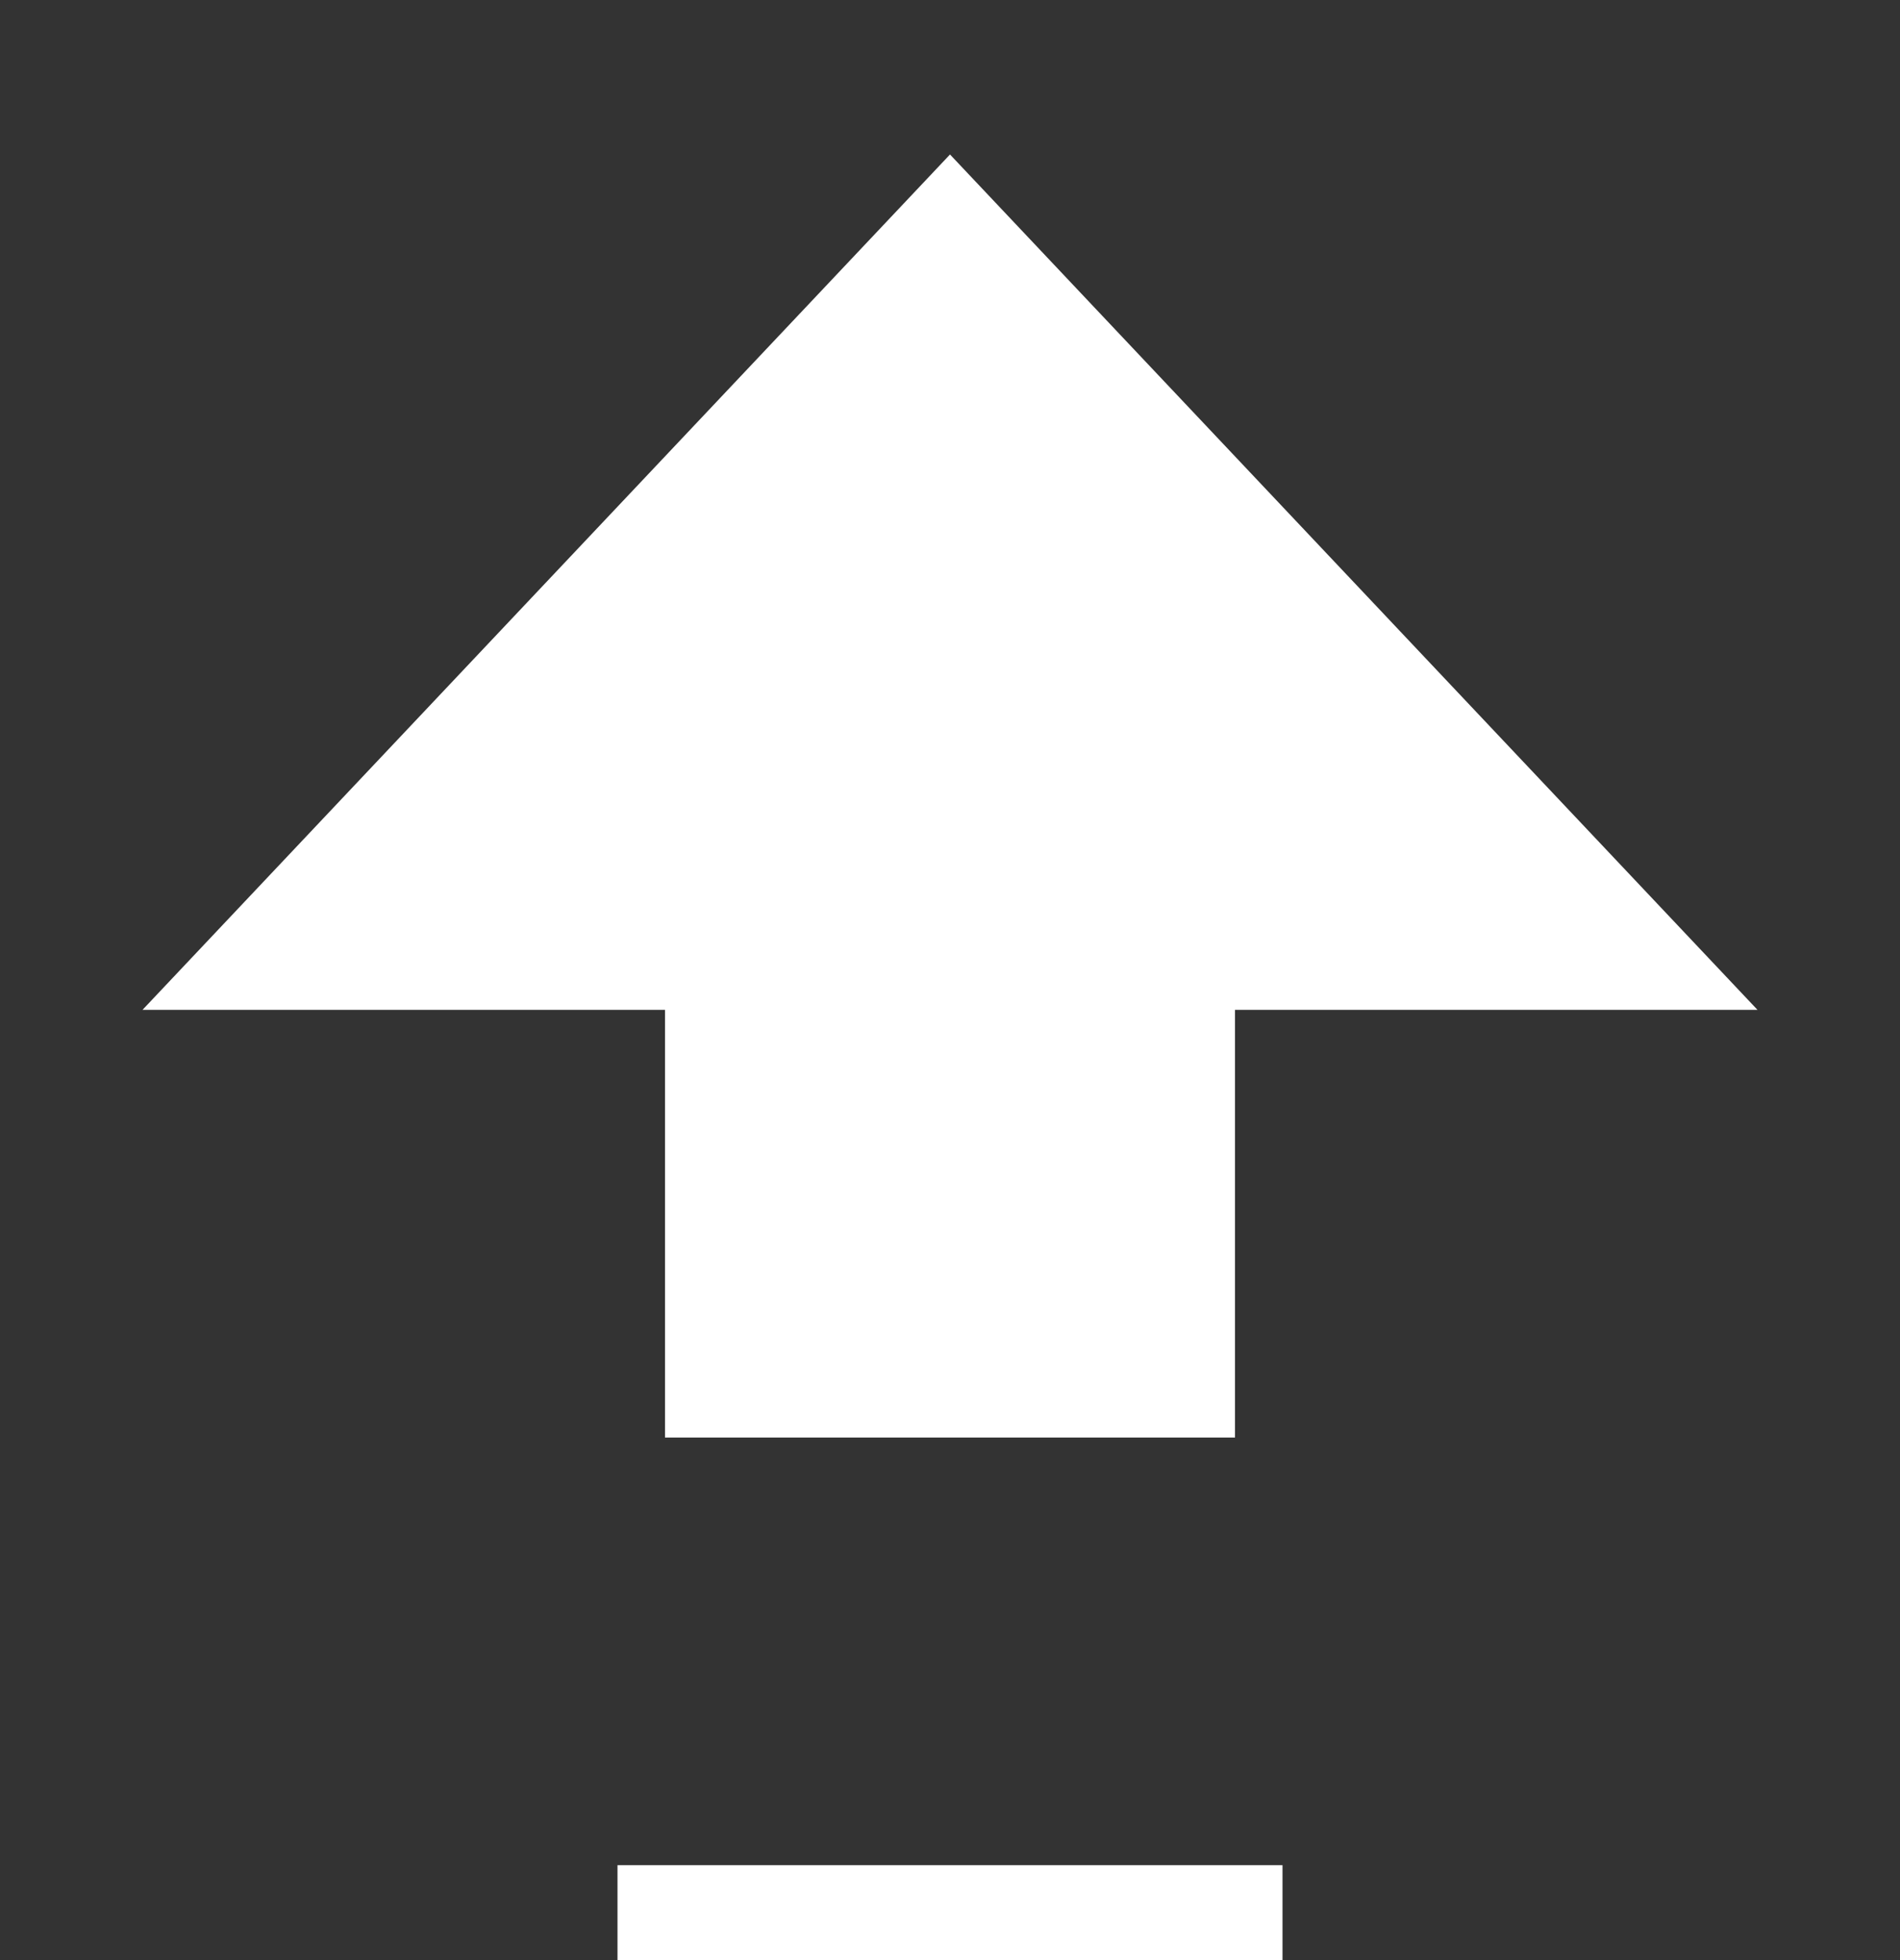 <?xml version="1.0" encoding="UTF-8"?>
<svg width="32px" height="33px" viewBox="0 0 32 33" version="1.1" xmlns="http://www.w3.org/2000/svg" xmlns:xlink="http://www.w3.org/1999/xlink">
    <rect x="0" y="0" width="32" height="33" fill="#333333" stroke="none"/>
    <!-- Generator: Sketch 64 (93537) - https://sketch.com -->
    <title>KB_shift</title>
    <desc>Created with Sketch.</desc>
    <g id="assets" stroke="none" stroke-width="1" fill="none" fill-rule="evenodd">
        <g id="alphabet" transform="translate(-561, -411)">
            <g id="Space-row" transform="translate(18, 209.007)"></g>
            <g id="Bottom-row" transform="translate(18, 144.996)">
                <g id="ic_shift_on" transform="translate(543, 267.004)">
                    <g id="Group-2" transform="translate(0, 0.001)">
                        <path d="M2.4,16.001 L16,1.6 L29.6,16.001 L20.8,16.001 L20.8,23.201 L11.2,23.201 L11.2,16.001 L2.4,16.001 Z" id="Combined-Shape" fill="#FFFFFF"></path>
                        <polygon id="Rectangle-27" fill="#FFFFFF" points="10.4 30.401 21.6 30.401 21.6 32.001 10.4 32.001"></polygon>
                        <polygon id="Shape" points="0 0 32 0 32 32.001 0 32.001"></polygon>
                    </g>
                </g>
            </g>
        </g>
    </g>
</svg>